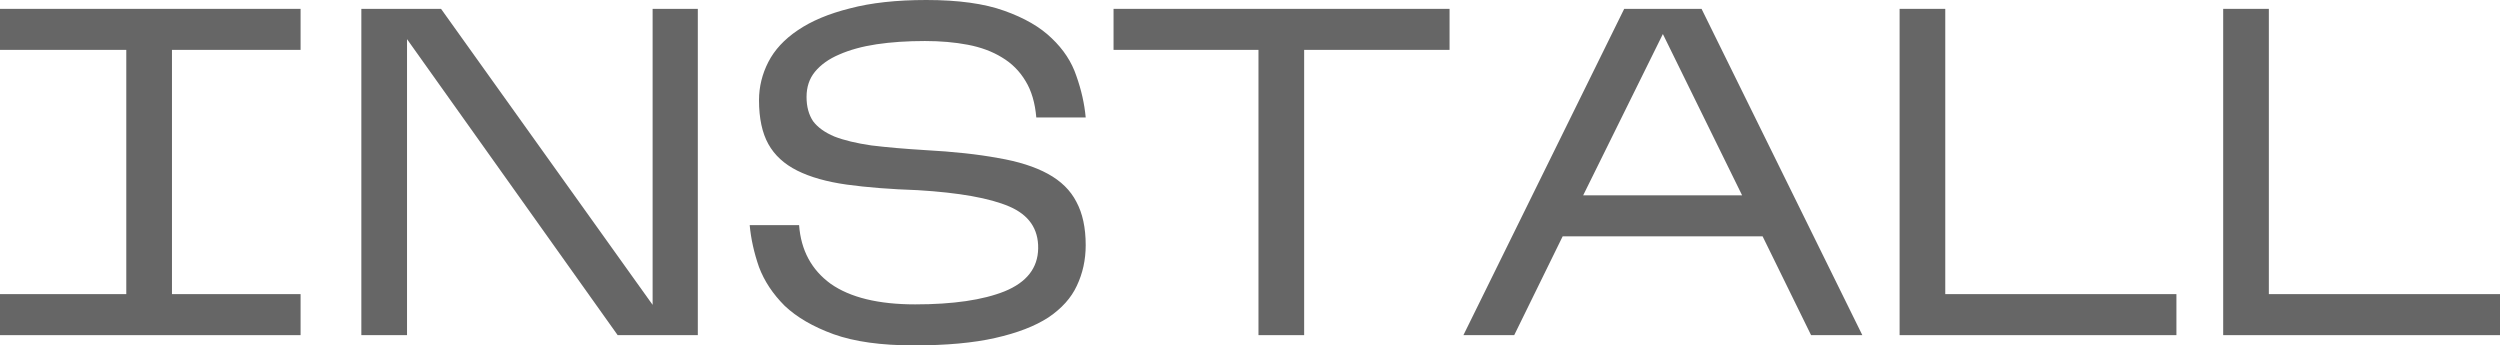 <svg width="304" height="42" viewBox="0 0 304 42" fill="none" xmlns="http://www.w3.org/2000/svg">
<g opacity="0.6">
<path d="M36.551 35.765V40.753H0V35.765H15.357V6.065H0V1.077H36.551V6.065H20.911V35.765H36.551Z" fill="black"/>
<path d="M49.494 4.761V40.753H43.94V1.077H53.631L79.358 37.069V1.077H84.855V40.753H75.108L49.494 4.761Z" fill="black"/>
<path d="M132.021 29.814C132.021 31.59 131.662 33.233 130.944 34.745C130.264 36.219 129.112 37.503 127.487 38.599C125.863 39.657 123.71 40.489 121.027 41.093C118.383 41.698 115.077 42 111.11 42C107.143 42 103.894 41.547 101.363 40.64C98.87 39.733 96.886 38.58 95.413 37.182C93.977 35.746 92.938 34.178 92.296 32.478C91.692 30.739 91.314 29.039 91.163 27.377H97.17C97.396 30.437 98.681 32.818 101.023 34.518C103.403 36.181 106.822 37.012 111.28 37.012C115.889 37.012 119.516 36.483 122.161 35.425C124.843 34.329 126.203 32.591 126.241 30.21C126.279 27.83 125.107 26.13 122.727 25.109C120.347 24.089 116.645 23.428 111.62 23.125C108.296 23.012 105.406 22.785 102.95 22.445C100.532 22.105 98.53 21.538 96.943 20.745C95.356 19.951 94.185 18.875 93.43 17.514C92.674 16.154 92.296 14.378 92.296 12.186C92.296 10.561 92.674 9.012 93.43 7.538C94.185 6.065 95.375 4.78 97 3.684C98.662 2.551 100.778 1.663 103.347 1.02C105.916 0.34 109.013 0 112.64 0C116.531 0 119.686 0.435 122.104 1.304C124.56 2.173 126.486 3.287 127.884 4.648C129.32 6.008 130.321 7.538 130.888 9.239C131.492 10.939 131.87 12.621 132.021 14.283H126.014C125.863 12.507 125.428 11.034 124.711 9.862C123.993 8.653 123.029 7.69 121.821 6.972C120.649 6.254 119.27 5.744 117.684 5.441C116.097 5.139 114.359 4.988 112.47 4.988C110.317 4.988 108.352 5.12 106.577 5.385C104.839 5.649 103.328 6.065 102.043 6.632C100.796 7.161 99.814 7.86 99.096 8.729C98.416 9.56 98.076 10.58 98.076 11.79C98.076 12.961 98.341 13.943 98.87 14.737C99.436 15.493 100.305 16.116 101.476 16.607C102.648 17.061 104.14 17.42 105.953 17.684C107.804 17.911 109.977 18.1 112.47 18.251C115.946 18.44 118.912 18.761 121.367 19.215C123.823 19.63 125.844 20.273 127.431 21.142C129.017 22.011 130.17 23.144 130.888 24.543C131.643 25.941 132.021 27.698 132.021 29.814Z" fill="black"/>
<path d="M158.585 6.065V40.753H153.031V6.065H135.407V1.077H176.266V6.065H158.585Z" fill="black"/>
<path d="M190.021 28.737L184.128 40.753H177.951L197.502 1.077H206.909L226.459 40.753H220.226L214.332 28.737H190.021ZM192.515 23.749H211.839L202.205 4.138L192.515 23.749Z" fill="black"/>
<path d="M264.653 35.765V40.753H230.992V1.077H236.545V35.765H264.653Z" fill="black"/>
<path d="M304 35.765V40.753H270.339V1.077H275.892V35.765H304Z" fill="black"/>
</g>
</svg>
